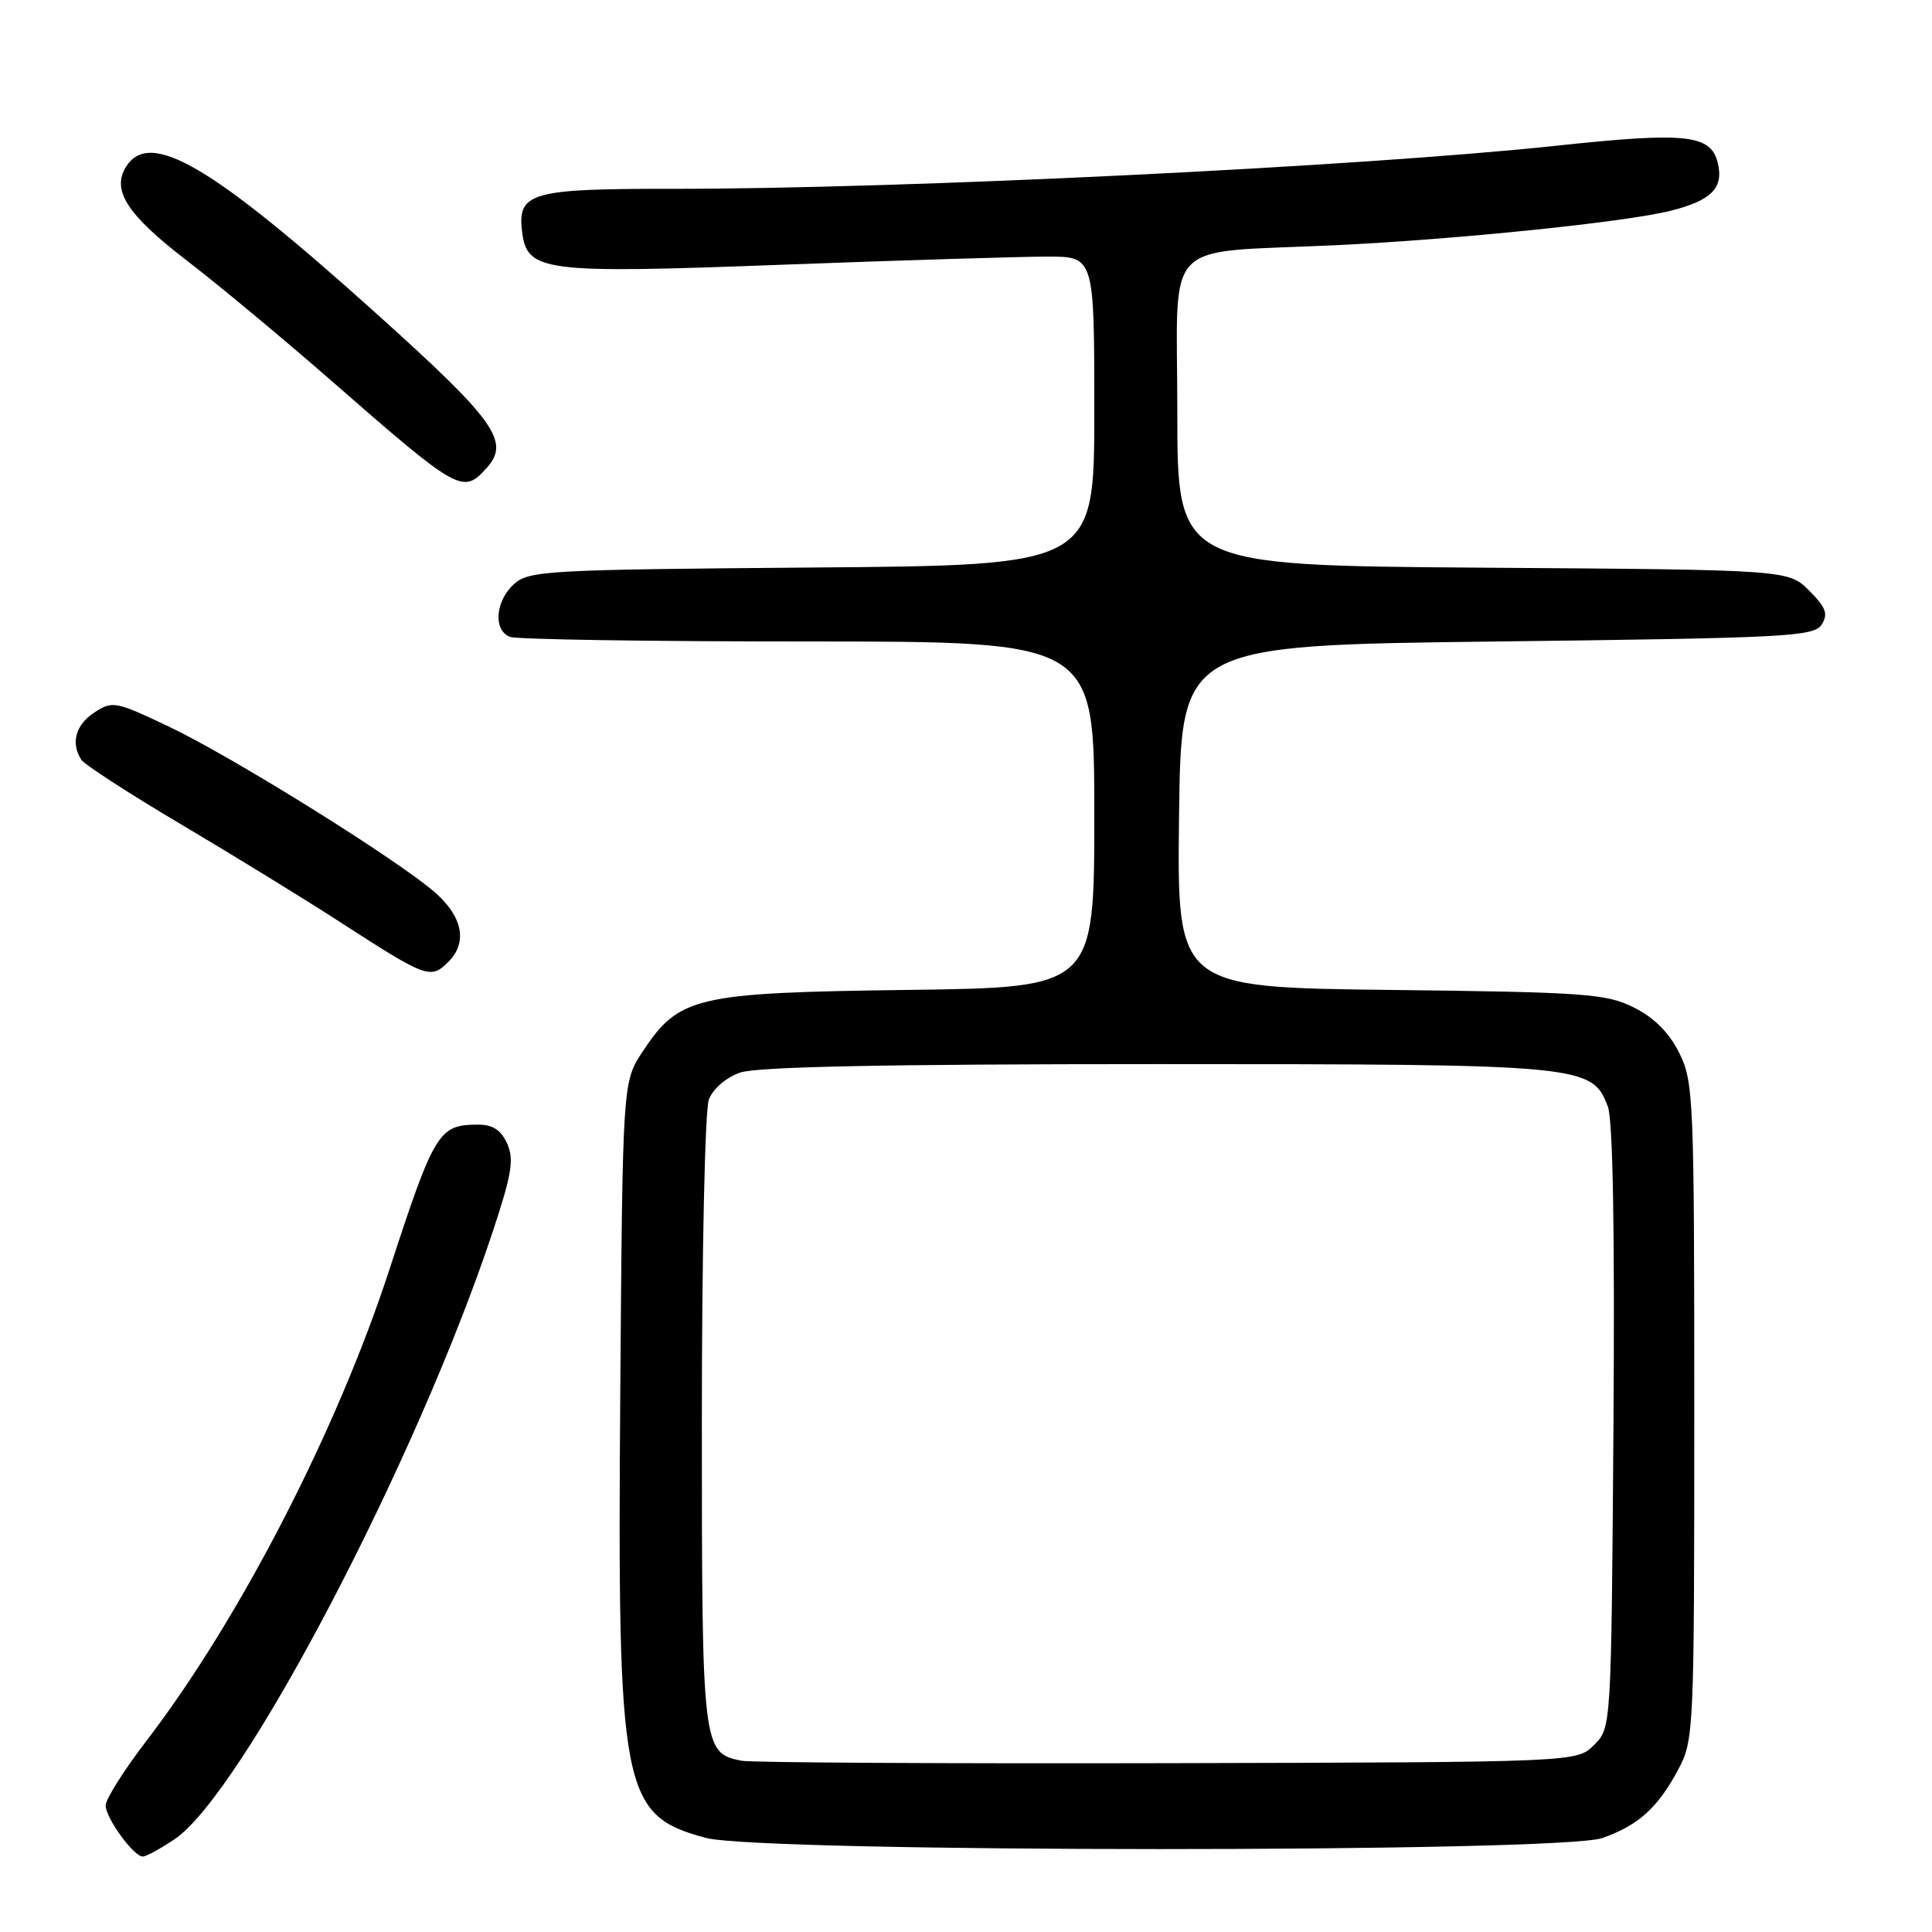 <?xml version="1.0" encoding="UTF-8" standalone="no"?>
<!DOCTYPE svg PUBLIC "-//W3C//DTD SVG 1.1//EN" "http://www.w3.org/Graphics/SVG/1.1/DTD/svg11.dtd" >
<svg xmlns="http://www.w3.org/2000/svg" xmlns:xlink="http://www.w3.org/1999/xlink" version="1.1" viewBox="0 0 256 256">
 <g >
 <path fill="currentColor"
d=" M 23.10 243.73 C 32.06 237.76 55.23 193.52 65.27 163.26 C 67.83 155.55 68.14 153.61 67.19 151.51 C 66.36 149.70 65.27 149.00 63.27 149.02 C 58.13 149.04 57.55 149.99 51.58 168.28 C 44.63 189.57 31.77 214.52 19.45 230.61 C 16.45 234.52 14.00 238.40 14.00 239.23 C 14.00 240.90 17.71 246.00 18.92 246.00 C 19.35 246.00 21.23 244.98 23.10 243.73 Z  M 212.32 243.55 C 217.12 241.84 219.64 239.57 222.36 234.50 C 224.45 230.59 224.50 229.56 224.50 187.00 C 224.50 145.50 224.41 143.32 222.50 139.50 C 221.17 136.83 219.17 134.83 216.50 133.50 C 212.84 131.67 210.11 131.47 184.23 131.17 C 155.96 130.84 155.96 130.84 156.23 108.17 C 156.50 85.50 156.50 85.50 198.39 85.00 C 236.78 84.54 240.37 84.35 241.38 82.76 C 242.27 81.35 241.95 80.49 239.72 78.26 C 236.96 75.50 236.96 75.50 196.48 75.22 C 156.00 74.93 156.00 74.93 156.00 54.53 C 156.00 31.10 153.62 33.60 177.00 32.49 C 192.89 31.74 215.42 29.43 221.36 27.93 C 226.82 26.56 228.44 24.89 227.60 21.53 C 226.66 17.81 223.37 17.47 206.02 19.33 C 180.12 22.09 119.36 25.05 88.94 25.02 C 70.48 25.00 68.59 25.52 69.16 30.54 C 69.79 36.03 71.68 36.28 103.83 35.07 C 119.64 34.48 135.38 34.00 138.79 34.00 C 145.00 34.00 145.00 34.00 145.00 54.45 C 145.00 74.91 145.00 74.91 107.60 75.20 C 72.46 75.48 70.08 75.61 68.10 77.40 C 65.62 79.65 65.33 83.53 67.58 84.39 C 68.45 84.73 86.23 85.00 107.08 85.00 C 145.00 85.00 145.00 85.00 145.00 107.92 C 145.00 130.85 145.00 130.85 120.25 131.17 C 92.11 131.54 89.99 132.04 85.16 139.33 C 82.50 143.35 82.50 143.35 82.19 184.43 C 81.79 237.52 82.37 240.54 93.53 243.53 C 100.85 245.50 206.81 245.51 212.32 243.55 Z  M 59.43 127.43 C 61.97 124.89 61.31 121.48 57.67 118.28 C 52.73 113.94 30.85 100.31 22.38 96.28 C 15.31 92.92 14.89 92.84 12.50 94.41 C 10.02 96.04 9.35 98.44 10.77 100.67 C 11.18 101.31 17.14 105.17 24.01 109.24 C 30.88 113.31 40.35 119.13 45.05 122.17 C 56.59 129.63 57.06 129.80 59.43 127.43 Z  M 64.46 62.04 C 67.65 58.52 65.68 55.76 49.75 41.44 C 27.95 21.84 19.83 17.09 16.70 22.10 C 14.76 25.21 16.85 28.45 24.71 34.49 C 28.99 37.78 37.67 45.00 44.00 50.53 C 60.78 65.19 61.33 65.50 64.46 62.04 Z  M 98.26 233.31 C 93.07 232.28 93.00 231.71 93.00 188.34 C 93.00 166.02 93.41 147.04 93.93 145.69 C 94.47 144.27 96.21 142.77 98.08 142.12 C 100.30 141.35 117.39 141.00 153.18 141.00 C 209.92 141.00 210.95 141.10 213.05 146.63 C 213.72 148.39 213.98 163.40 213.79 189.15 C 213.50 228.95 213.50 228.95 211.22 231.22 C 208.95 233.50 208.95 233.50 154.72 233.63 C 124.90 233.70 99.49 233.55 98.26 233.31 Z "/>
</g>
</svg>
